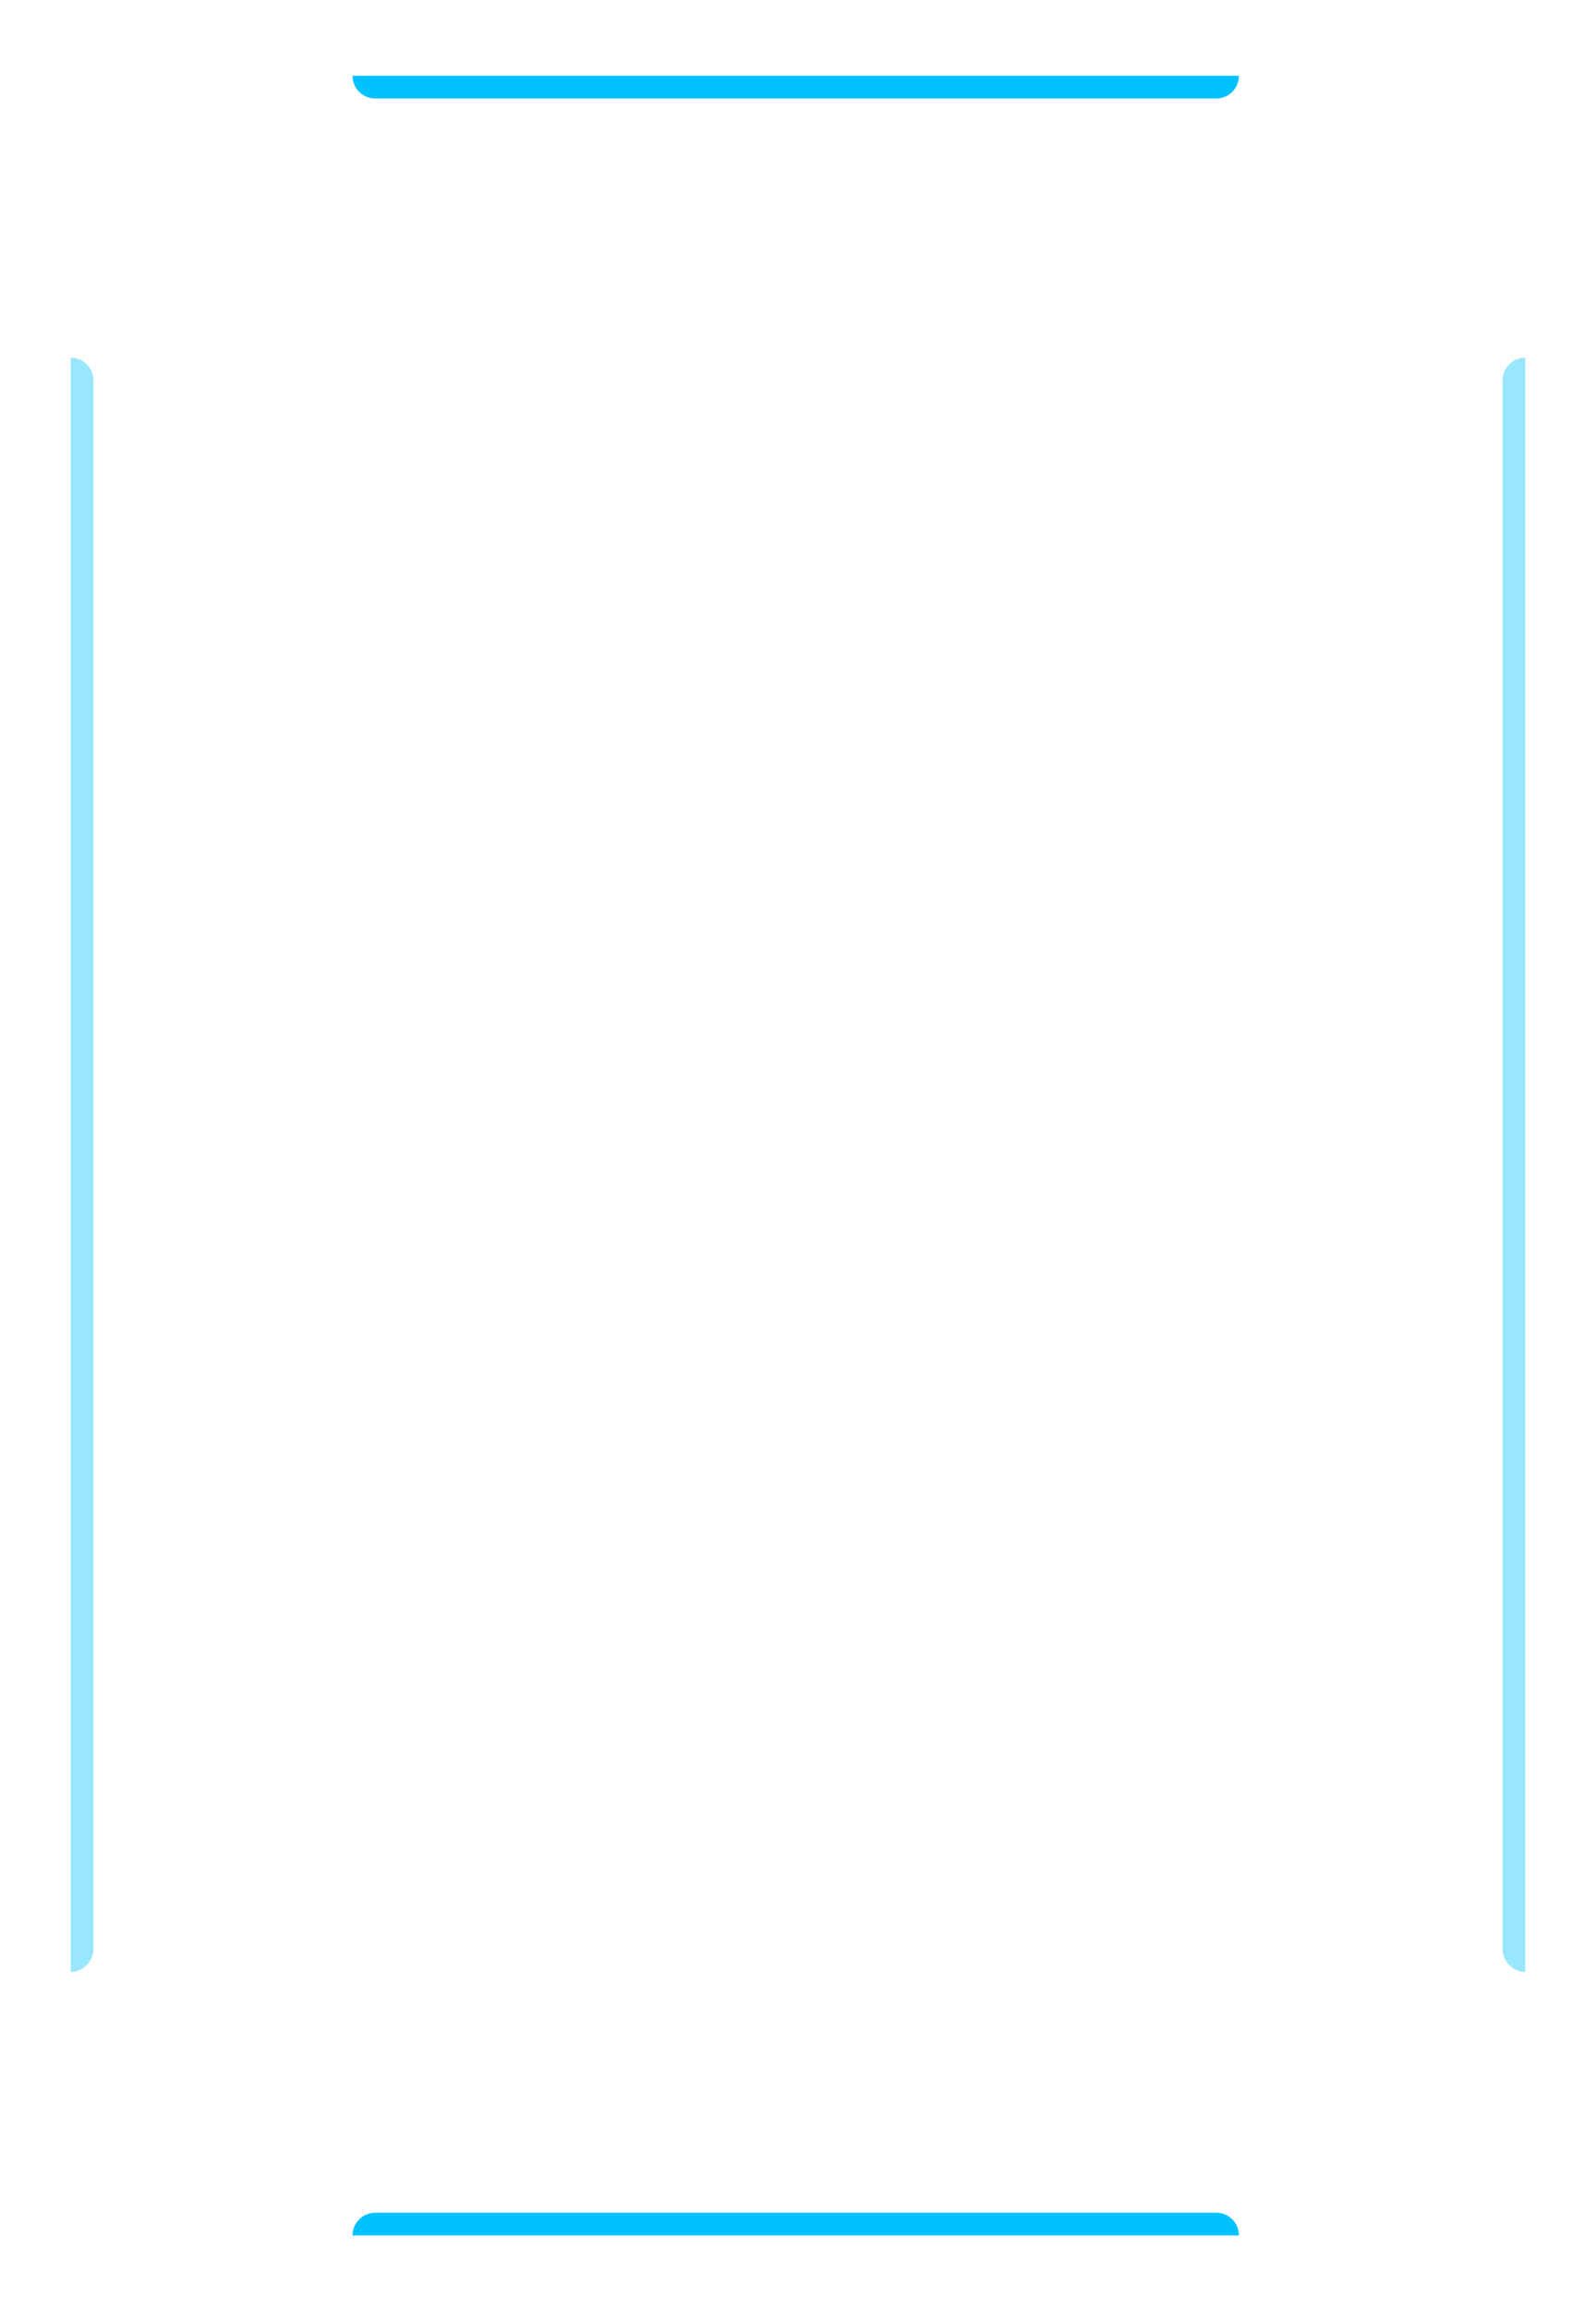 <svg width="316" height="457" viewBox="0 0 316 457" fill="none" xmlns="http://www.w3.org/2000/svg">
    <g filter="url(#filter0_b_0_1)">
        <mask id="path-1-inside-1_0_1" fill="white">
            <path fill-rule="evenodd" clip-rule="evenodd" d="M249.801 15C249.801 19.474 246.174 23.1 241.701 23.1L73.401 23.1C68.927 23.1 65.301 19.474 65.301 15L30.442 15C21.361 15 14 22.361 14 31.442V67.2C18.473 67.2 22.1 70.827 22.1 75.3L22.1 386.7C22.1 391.173 18.473 394.8 14 394.8V426.058C14 435.139 21.361 442.5 30.442 442.5L65.301 442.5C65.301 438.027 68.927 434.4 73.401 434.4H241.701C246.174 434.4 249.801 438.027 249.801 442.5L285.558 442.5C294.639 442.5 302 435.139 302 426.058V394.8C297.527 394.8 293.9 391.173 293.9 386.7V75.3C293.9 70.827 297.527 67.2 302 67.2V31.442C302 22.361 294.639 15 285.558 15L249.801 15Z"/>
        </mask>
        <path fill-rule="evenodd" clip-rule="evenodd" d="M249.801 15C249.801 19.474 246.174 23.1 241.701 23.1L73.401 23.1C68.927 23.1 65.301 19.474 65.301 15L30.442 15C21.361 15 14 22.361 14 31.442V67.2C18.473 67.2 22.1 70.827 22.1 75.3L22.1 386.7C22.1 391.173 18.473 394.8 14 394.8V426.058C14 435.139 21.361 442.5 30.442 442.5L65.301 442.5C65.301 438.027 68.927 434.4 73.401 434.4H241.701C246.174 434.4 249.801 438.027 249.801 442.5L285.558 442.5C294.639 442.5 302 435.139 302 426.058V394.8C297.527 394.8 293.9 391.173 293.9 386.7V75.3C293.9 70.827 297.527 67.2 302 67.2V31.442C302 22.361 294.639 15 285.558 15L249.801 15Z" fill="white" fill-opacity="0.1"/>
        <path d="M241.701 23.1V22.2V23.1ZM249.801 15V14.1L248.901 14.1V15H249.801ZM73.401 23.1V24V23.1ZM65.301 15H66.201V14.1L65.301 14.1V15ZM30.442 15V15.9V15ZM14 67.2H13.1V68.1L14 68.1L14 67.2ZM22.1 75.3H21.2H22.1ZM22.1 386.7H23H22.1ZM14 394.8L14 393.9L13.1 393.9V394.8H14ZM30.442 442.5V441.6V442.5ZM65.301 442.5V443.4H66.201V442.5H65.301ZM249.801 442.5H248.901V443.4H249.801V442.5ZM285.558 442.5V441.6V442.5ZM302 394.8H302.9V393.9L302 393.9L302 394.8ZM302 67.2L302 68.1L302.9 68.1V67.2H302ZM285.558 15V15.9V15ZM241.701 24C246.671 24 250.701 19.971 250.701 15H248.901C248.901 18.977 245.677 22.2 241.701 22.2V24ZM73.401 24L241.701 24V22.2L73.401 22.2V24ZM64.401 15C64.401 19.971 68.43 24 73.401 24V22.2C69.424 22.2 66.201 18.976 66.201 15H64.401ZM30.442 15.9L65.301 15.9V14.1L30.442 14.1V15.9ZM14.9 31.442C14.9 22.859 21.858 15.9 30.442 15.9V14.1C20.864 14.1 13.1 21.864 13.1 31.442H14.9ZM14.9 67.2V31.442H13.1V67.2H14.9ZM14 68.1C17.976 68.1 21.2 71.324 21.2 75.3H23C23 70.33 18.97 66.3 14 66.3L14 68.1ZM21.2 75.3L21.2 386.7H23L23 75.3H21.2ZM21.2 386.7C21.2 390.676 17.976 393.9 14 393.9L14 395.7C18.97 395.7 23 391.67 23 386.7H21.2ZM14.9 426.058V394.8H13.1V426.058H14.9ZM30.442 441.6C21.858 441.6 14.9 434.641 14.9 426.058H13.1C13.1 435.636 20.864 443.4 30.442 443.4V441.6ZM65.301 441.6L30.442 441.6V443.4L65.301 443.4V441.6ZM73.401 433.5C68.43 433.5 64.401 437.529 64.401 442.5H66.201C66.201 438.524 69.424 435.3 73.401 435.3V433.5ZM241.701 433.5H73.401V435.3H241.701V433.5ZM250.701 442.5C250.701 437.529 246.671 433.5 241.701 433.5V435.3C245.677 435.3 248.901 438.524 248.901 442.5H250.701ZM285.558 441.6L249.801 441.6V443.4L285.558 443.4V441.6ZM301.1 426.058C301.1 434.641 294.141 441.6 285.558 441.6V443.4C295.136 443.4 302.9 435.636 302.9 426.058H301.1ZM301.1 394.8V426.058H302.9V394.8H301.1ZM302 393.9C298.024 393.9 294.8 390.676 294.8 386.7H293C293 391.67 297.03 395.7 302 395.7L302 393.9ZM294.8 386.7V75.3H293V386.7H294.8ZM294.8 75.3C294.8 71.324 298.024 68.1 302 68.1L302 66.3C297.03 66.3 293 70.33 293 75.3H294.8ZM301.1 31.442V67.2H302.9V31.442H301.1ZM285.558 15.9C294.141 15.9 301.1 22.859 301.1 31.442H302.9C302.9 21.864 295.136 14.1 285.558 14.1V15.9ZM249.801 15.9L285.558 15.9V14.1L249.801 14.1V15.9Z" fill="white" fill-opacity="0.15" mask="url(#path-1-inside-1_0_1)"/>
    </g>
    <g filter="url(#filter1_d_0_1)">
        <path d="M245.3 15C245.3 17.485 243.285 19.5 240.8 19.5L74.3 19.5C71.814 19.5 69.8 17.485 69.8 15L245.3 15Z" fill="#00C2FF"/>
    </g>
    <g opacity="0.4" filter="url(#filter2_d_0_1)">
        <path d="M14 70.8C16.485 70.8 18.5 72.815 18.5 75.3L18.5 385.8C18.5 388.285 16.485 390.3 14 390.3L14 70.8Z" fill="#00C2FF"/>
    </g>
    <g opacity="0.4" filter="url(#filter3_d_0_1)">
        <path d="M302 70.8C299.515 70.8 297.5 72.815 297.5 75.3L297.5 385.8C297.5 388.285 299.515 390.3 302 390.3L302 70.8Z" fill="#00C2FF"/>
    </g>
    <g filter="url(#filter4_d_0_1)">
        <path d="M245.3 442.5C245.3 440.015 243.285 438 240.8 438L74.3 438C71.814 438 69.8 440.015 69.8 442.5L245.3 442.5Z" fill="#00C2FF"/>
    </g>
    <defs>
        <filter id="filter0_b_0_1" x="-58" y="-57" width="432" height="571.5" filterUnits="userSpaceOnUse" color-interpolation-filters="sRGB">
            <feFlood flood-opacity="0" result="BackgroundImageFix"/>
            <feGaussianBlur in="BackgroundImageFix" stdDeviation="36"/>
            <feComposite in2="SourceAlpha" operator="in" result="effect1_backgroundBlur_0_1"/>
            <feBlend mode="normal" in="SourceGraphic" in2="effect1_backgroundBlur_0_1" result="shape"/>
        </filter>
        <filter id="filter1_d_0_1" x="55.4" y="0.6" width="204.3" height="33.3" filterUnits="userSpaceOnUse" color-interpolation-filters="sRGB">
            <feFlood flood-opacity="0" result="BackgroundImageFix"/>
            <feColorMatrix in="SourceAlpha" type="matrix" values="0 0 0 0 0 0 0 0 0 0 0 0 0 0 0 0 0 0 127 0" result="hardAlpha"/>
            <feOffset/>
            <feGaussianBlur stdDeviation="7.2"/>
            <feComposite in2="hardAlpha" operator="out"/>
            <feColorMatrix type="matrix" values="0 0 0 0 0 0 0 0 0 0.761 0 0 0 0 1 0 0 0 0.8 0"/>
            <feBlend mode="normal" in2="BackgroundImageFix" result="effect1_dropShadow_0_1"/>
            <feBlend mode="normal" in="SourceGraphic" in2="effect1_dropShadow_0_1" result="shape"/>
        </filter>
        <filter id="filter2_d_0_1" x="0.846" y="57.646" width="30.808" height="345.808" filterUnits="userSpaceOnUse" color-interpolation-filters="sRGB">
            <feFlood flood-opacity="0" result="BackgroundImageFix"/>
            <feColorMatrix in="SourceAlpha" type="matrix" values="0 0 0 0 0 0 0 0 0 0 0 0 0 0 0 0 0 0 127 0" result="hardAlpha"/>
            <feOffset/>
            <feGaussianBlur stdDeviation="6.577"/>
            <feComposite in2="hardAlpha" operator="out"/>
            <feColorMatrix type="matrix" values="0 0 0 0 0 0 0 0 0 0.761 0 0 0 0 1 0 0 0 0.8 0"/>
            <feBlend mode="normal" in2="BackgroundImageFix" result="effect1_dropShadow_0_1"/>
            <feBlend mode="normal" in="SourceGraphic" in2="effect1_dropShadow_0_1" result="shape"/>
        </filter>
        <filter id="filter3_d_0_1" x="284.346" y="57.646" width="30.808" height="345.808" filterUnits="userSpaceOnUse" color-interpolation-filters="sRGB">
            <feFlood flood-opacity="0" result="BackgroundImageFix"/>
            <feColorMatrix in="SourceAlpha" type="matrix" values="0 0 0 0 0 0 0 0 0 0 0 0 0 0 0 0 0 0 127 0" result="hardAlpha"/>
            <feOffset/>
            <feGaussianBlur stdDeviation="6.577"/>
            <feComposite in2="hardAlpha" operator="out"/>
            <feColorMatrix type="matrix" values="0 0 0 0 0 0 0 0 0 0.761 0 0 0 0 1 0 0 0 0.8 0"/>
            <feBlend mode="normal" in2="BackgroundImageFix" result="effect1_dropShadow_0_1"/>
            <feBlend mode="normal" in="SourceGraphic" in2="effect1_dropShadow_0_1" result="shape"/>
        </filter>
        <filter id="filter4_d_0_1" x="55.4" y="423.6" width="204.3" height="33.3" filterUnits="userSpaceOnUse" color-interpolation-filters="sRGB">
            <feFlood flood-opacity="0" result="BackgroundImageFix"/>
            <feColorMatrix in="SourceAlpha" type="matrix" values="0 0 0 0 0 0 0 0 0 0 0 0 0 0 0 0 0 0 127 0" result="hardAlpha"/>
            <feOffset/>
            <feGaussianBlur stdDeviation="7.2"/>
            <feComposite in2="hardAlpha" operator="out"/>
            <feColorMatrix type="matrix" values="0 0 0 0 0 0 0 0 0 0.761 0 0 0 0 1 0 0 0 0.8 0"/>
            <feBlend mode="normal" in2="BackgroundImageFix" result="effect1_dropShadow_0_1"/>
            <feBlend mode="normal" in="SourceGraphic" in2="effect1_dropShadow_0_1" result="shape"/>
        </filter>
    </defs>
</svg>
